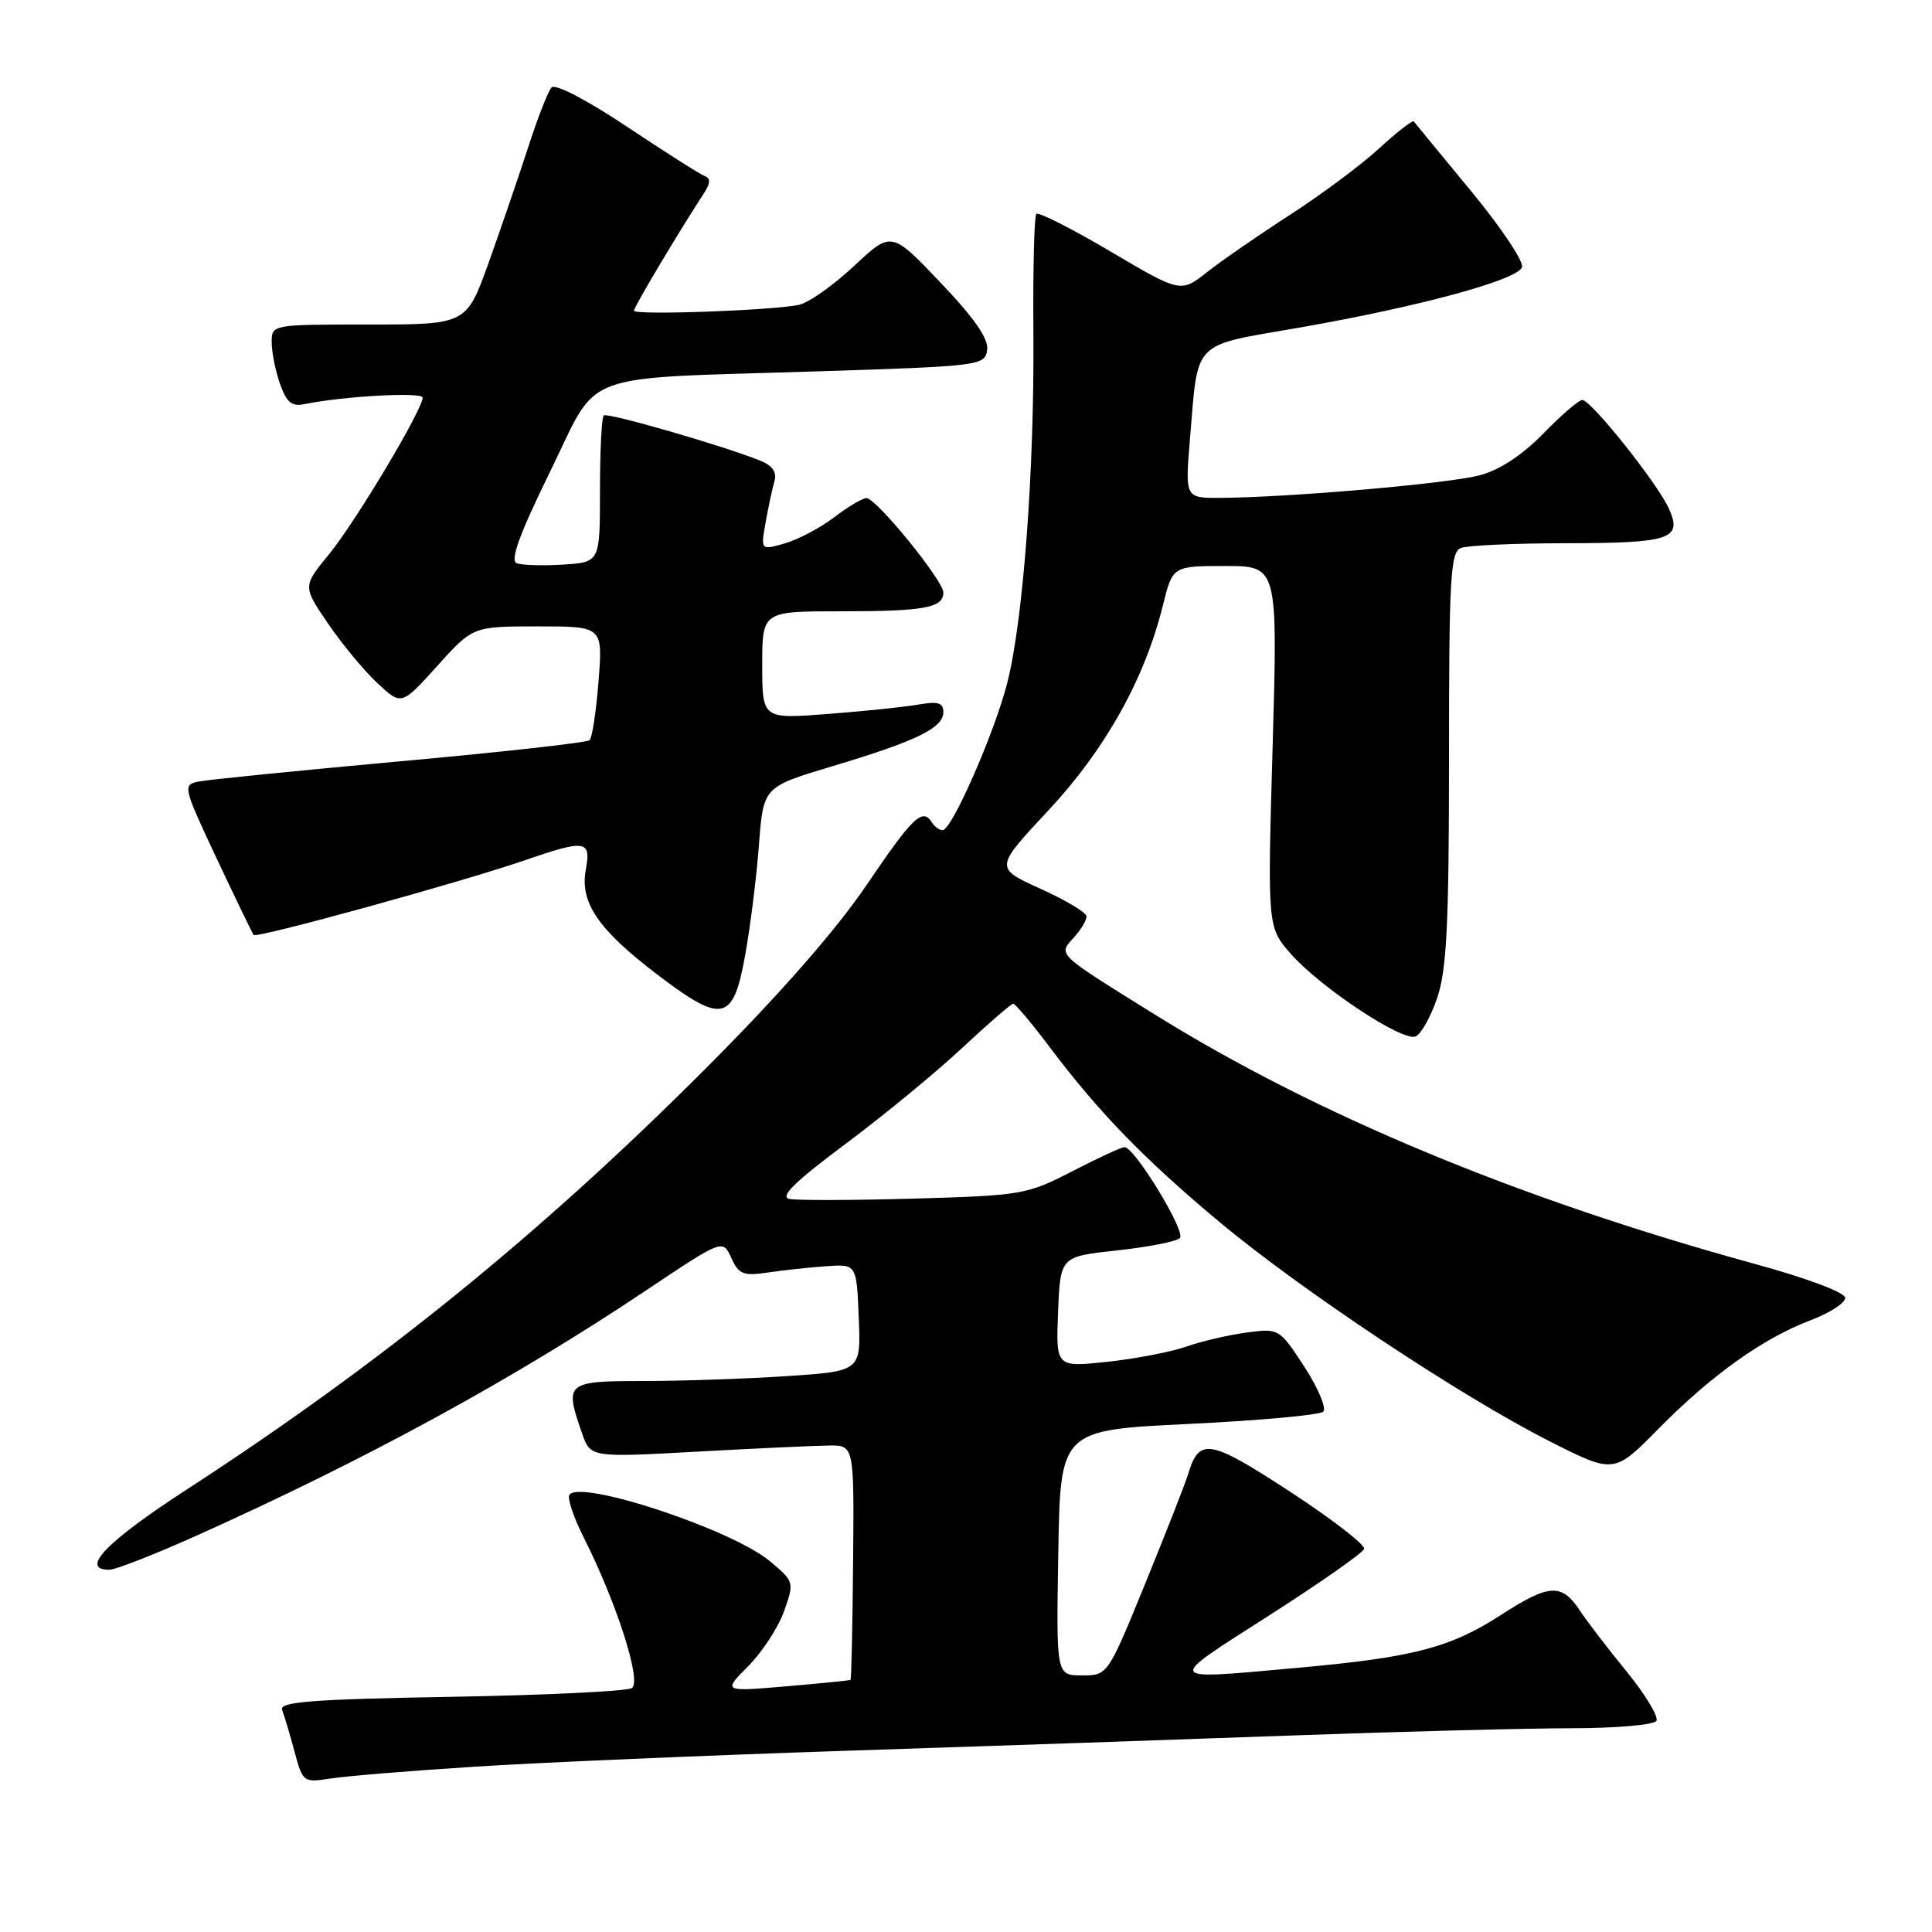 <?xml version="1.0" encoding="UTF-8" standalone="no"?>
<!DOCTYPE svg PUBLIC "-//W3C//DTD SVG 1.1//EN" "http://www.w3.org/Graphics/SVG/1.1/DTD/svg11.dtd" >
<svg xmlns="http://www.w3.org/2000/svg" xmlns:xlink="http://www.w3.org/1999/xlink" version="1.1" viewBox="0 0 256 256">
 <g >
 <path fill="currentColor"
d=" M 63.00 234.09 C 71.53 233.54 93.57 232.60 112.00 231.99 C 130.43 231.39 157.20 230.47 171.50 229.95 C 185.80 229.43 202.31 229.01 208.19 229.00 C 214.07 229.00 219.15 228.56 219.48 228.03 C 219.81 227.50 218.03 224.55 215.53 221.48 C 213.02 218.41 210.28 214.83 209.43 213.53 C 206.95 209.75 205.35 209.82 198.92 213.97 C 192.16 218.34 187.30 219.61 171.99 220.99 C 154.10 222.60 154.29 222.93 168.08 214.11 C 174.87 209.77 180.57 205.78 180.75 205.24 C 180.93 204.71 176.50 201.28 170.90 197.63 C 160.25 190.68 158.90 190.45 157.43 195.34 C 157.07 196.53 154.53 203.01 151.78 209.75 C 146.78 222.00 146.78 222.00 143.37 222.00 C 139.95 222.00 139.95 222.00 140.23 205.75 C 140.50 189.50 140.50 189.50 157.50 188.68 C 166.85 188.23 174.88 187.50 175.34 187.05 C 175.79 186.60 174.67 183.93 172.84 181.11 C 169.51 176.02 169.48 176.00 165.17 176.57 C 162.78 176.89 159.18 177.73 157.17 178.44 C 155.15 179.14 150.44 180.05 146.70 180.45 C 139.91 181.17 139.91 181.17 140.20 173.83 C 140.50 166.50 140.50 166.50 148.00 165.69 C 152.12 165.24 155.88 164.51 156.34 164.05 C 157.18 163.22 150.34 152.00 149.00 152.00 C 148.60 152.00 145.49 153.44 142.08 155.20 C 136.09 158.29 135.37 158.41 121.17 158.82 C 113.08 159.05 105.62 159.07 104.61 158.87 C 103.26 158.60 105.27 156.62 111.99 151.61 C 117.07 147.82 124.05 142.08 127.49 138.86 C 130.94 135.64 133.98 133.00 134.26 133.00 C 134.53 133.00 136.71 135.59 139.09 138.75 C 145.58 147.37 151.52 153.50 161.50 161.85 C 172.31 170.89 193.49 184.97 205.30 190.96 C 213.87 195.30 213.87 195.30 219.77 189.31 C 226.76 182.22 233.59 177.34 239.91 174.94 C 242.43 173.99 244.50 172.65 244.50 171.98 C 244.50 171.27 239.49 169.38 232.50 167.47 C 201.32 158.91 174.45 147.75 153.12 134.49 C 139.92 126.29 140.19 126.55 142.26 124.26 C 143.22 123.21 143.99 121.93 143.97 121.42 C 143.95 120.91 141.20 119.27 137.86 117.76 C 131.79 115.01 131.79 115.01 138.92 107.38 C 146.46 99.30 151.68 89.96 154.08 80.25 C 155.38 75.00 155.38 75.00 162.35 75.00 C 169.31 75.00 169.31 75.00 168.63 98.93 C 167.94 122.86 167.94 122.86 171.05 126.40 C 174.93 130.82 185.79 138.02 187.56 137.34 C 188.28 137.06 189.57 134.77 190.43 132.24 C 191.70 128.51 192.00 122.51 192.00 100.43 C 192.00 76.53 192.19 73.14 193.58 72.61 C 194.45 72.27 200.64 71.99 207.33 71.98 C 221.40 71.97 222.98 71.44 221.12 67.36 C 219.57 63.97 210.83 53.01 209.66 53.00 C 209.20 53.00 206.88 55.00 204.51 57.43 C 201.75 60.27 198.73 62.27 196.10 62.97 C 192.04 64.07 170.87 65.91 161.76 65.97 C 157.03 66.00 157.03 66.00 157.67 58.25 C 158.79 44.89 157.80 45.91 172.06 43.43 C 187.86 40.68 201.02 37.12 201.67 35.42 C 201.95 34.69 198.91 30.14 194.91 25.30 C 190.91 20.46 187.51 16.32 187.34 16.10 C 187.18 15.89 185.12 17.48 182.77 19.64 C 180.42 21.81 175.12 25.76 171.00 28.42 C 166.88 31.08 161.91 34.51 159.98 36.03 C 156.45 38.81 156.45 38.81 147.14 33.32 C 142.02 30.30 137.61 28.06 137.32 28.34 C 137.04 28.63 136.86 35.75 136.93 44.18 C 137.07 62.37 135.57 82.39 133.44 90.59 C 131.71 97.27 126.11 110.00 124.91 110.00 C 124.47 110.00 123.84 109.55 123.50 109.00 C 122.25 106.98 120.98 108.19 114.84 117.25 C 110.75 123.28 103.33 131.74 93.53 141.56 C 71.65 163.47 50.45 180.68 24.74 197.37 C 14.08 204.29 10.50 208.00 14.49 208.00 C 15.32 208.00 20.54 205.95 26.11 203.45 C 48.64 193.33 68.12 182.69 85.63 170.97 C 95.77 164.19 95.77 164.19 96.90 166.68 C 97.89 168.86 98.49 169.10 101.77 168.61 C 103.82 168.31 107.30 167.93 109.50 167.78 C 113.50 167.50 113.50 167.50 113.79 174.60 C 114.08 181.69 114.08 181.69 104.29 182.34 C 98.91 182.70 90.34 182.99 85.25 182.99 C 74.99 183.00 74.77 183.18 77.12 189.91 C 78.24 193.13 78.24 193.13 92.37 192.35 C 100.14 191.92 108.00 191.56 109.84 191.54 C 113.18 191.50 113.18 191.50 113.04 206.96 C 112.97 215.47 112.81 222.50 112.70 222.59 C 112.59 222.67 108.74 223.06 104.14 223.45 C 95.78 224.16 95.78 224.16 99.14 220.78 C 100.99 218.92 103.12 215.65 103.89 213.50 C 105.26 209.63 105.24 209.57 102.02 206.87 C 96.95 202.64 76.76 195.97 75.44 198.09 C 75.16 198.55 76.01 201.08 77.34 203.71 C 81.75 212.47 85.06 222.84 83.72 223.68 C 83.05 224.10 72.23 224.62 59.69 224.84 C 41.34 225.16 36.98 225.50 37.38 226.56 C 37.66 227.28 38.40 229.76 39.01 232.05 C 40.12 236.17 40.20 236.22 43.82 235.66 C 45.84 235.34 54.47 234.63 63.00 234.09 Z  M 98.75 126.50 C 99.44 122.65 100.26 116.07 100.57 111.88 C 101.15 104.27 101.15 104.27 110.32 101.52 C 121.43 98.20 125.00 96.46 125.00 94.36 C 125.00 93.12 124.29 92.90 121.75 93.35 C 119.96 93.67 114.56 94.23 109.75 94.60 C 101.00 95.28 101.00 95.28 101.00 88.14 C 101.00 81.00 101.00 81.00 111.42 81.00 C 122.52 81.00 125.00 80.54 125.00 78.51 C 125.00 76.92 116.10 66.00 114.81 66.00 C 114.29 66.00 112.37 67.14 110.54 68.54 C 108.70 69.94 105.76 71.49 104.00 72.00 C 100.79 72.92 100.79 72.92 101.45 69.21 C 101.81 67.17 102.34 64.72 102.62 63.76 C 102.96 62.59 102.37 61.71 100.81 61.07 C 96.00 59.11 80.48 54.62 80.00 55.05 C 79.72 55.30 79.50 59.77 79.50 65.00 C 79.50 74.50 79.50 74.50 74.63 74.81 C 71.95 74.98 69.18 74.90 68.47 74.63 C 67.56 74.28 68.82 70.80 72.84 62.60 C 79.56 48.90 75.96 50.25 108.50 49.20 C 129.91 48.52 130.51 48.44 130.80 46.37 C 131.01 44.89 129.14 42.19 124.61 37.43 C 118.12 30.61 118.12 30.61 113.15 35.26 C 110.41 37.82 107.12 40.14 105.84 40.40 C 102.23 41.15 84.00 41.79 84.00 41.17 C 84.00 40.68 90.08 30.48 93.27 25.62 C 94.13 24.30 94.17 23.62 93.40 23.34 C 92.80 23.12 88.17 20.18 83.11 16.81 C 77.78 13.25 73.57 11.06 73.08 11.59 C 72.62 12.09 71.23 15.65 69.99 19.50 C 68.74 23.35 66.39 30.21 64.77 34.75 C 61.81 43.00 61.81 43.00 48.91 43.00 C 36.02 43.00 36.00 43.00 36.00 45.35 C 36.00 46.64 36.49 49.12 37.10 50.85 C 37.96 53.32 38.65 53.90 40.35 53.55 C 45.49 52.49 56.00 51.91 56.00 52.69 C 56.00 54.28 47.11 69.16 43.60 73.44 C 40.11 77.70 40.11 77.70 43.45 82.60 C 45.28 85.29 48.22 88.85 49.99 90.50 C 53.20 93.50 53.20 93.50 57.93 88.25 C 62.66 83.00 62.66 83.00 71.27 83.00 C 79.88 83.00 79.88 83.00 79.31 90.25 C 79.00 94.24 78.47 97.76 78.12 98.08 C 77.78 98.40 66.47 99.66 53.00 100.88 C 39.52 102.11 27.52 103.31 26.31 103.56 C 24.19 103.99 24.25 104.26 28.71 113.75 C 31.23 119.11 33.44 123.68 33.62 123.89 C 34.02 124.36 61.02 116.92 69.45 114.02 C 77.63 111.20 78.35 111.31 77.62 115.25 C 76.81 119.61 79.28 123.20 87.22 129.23 C 95.77 135.71 97.16 135.38 98.75 126.50 Z "/>
</g>
</svg>